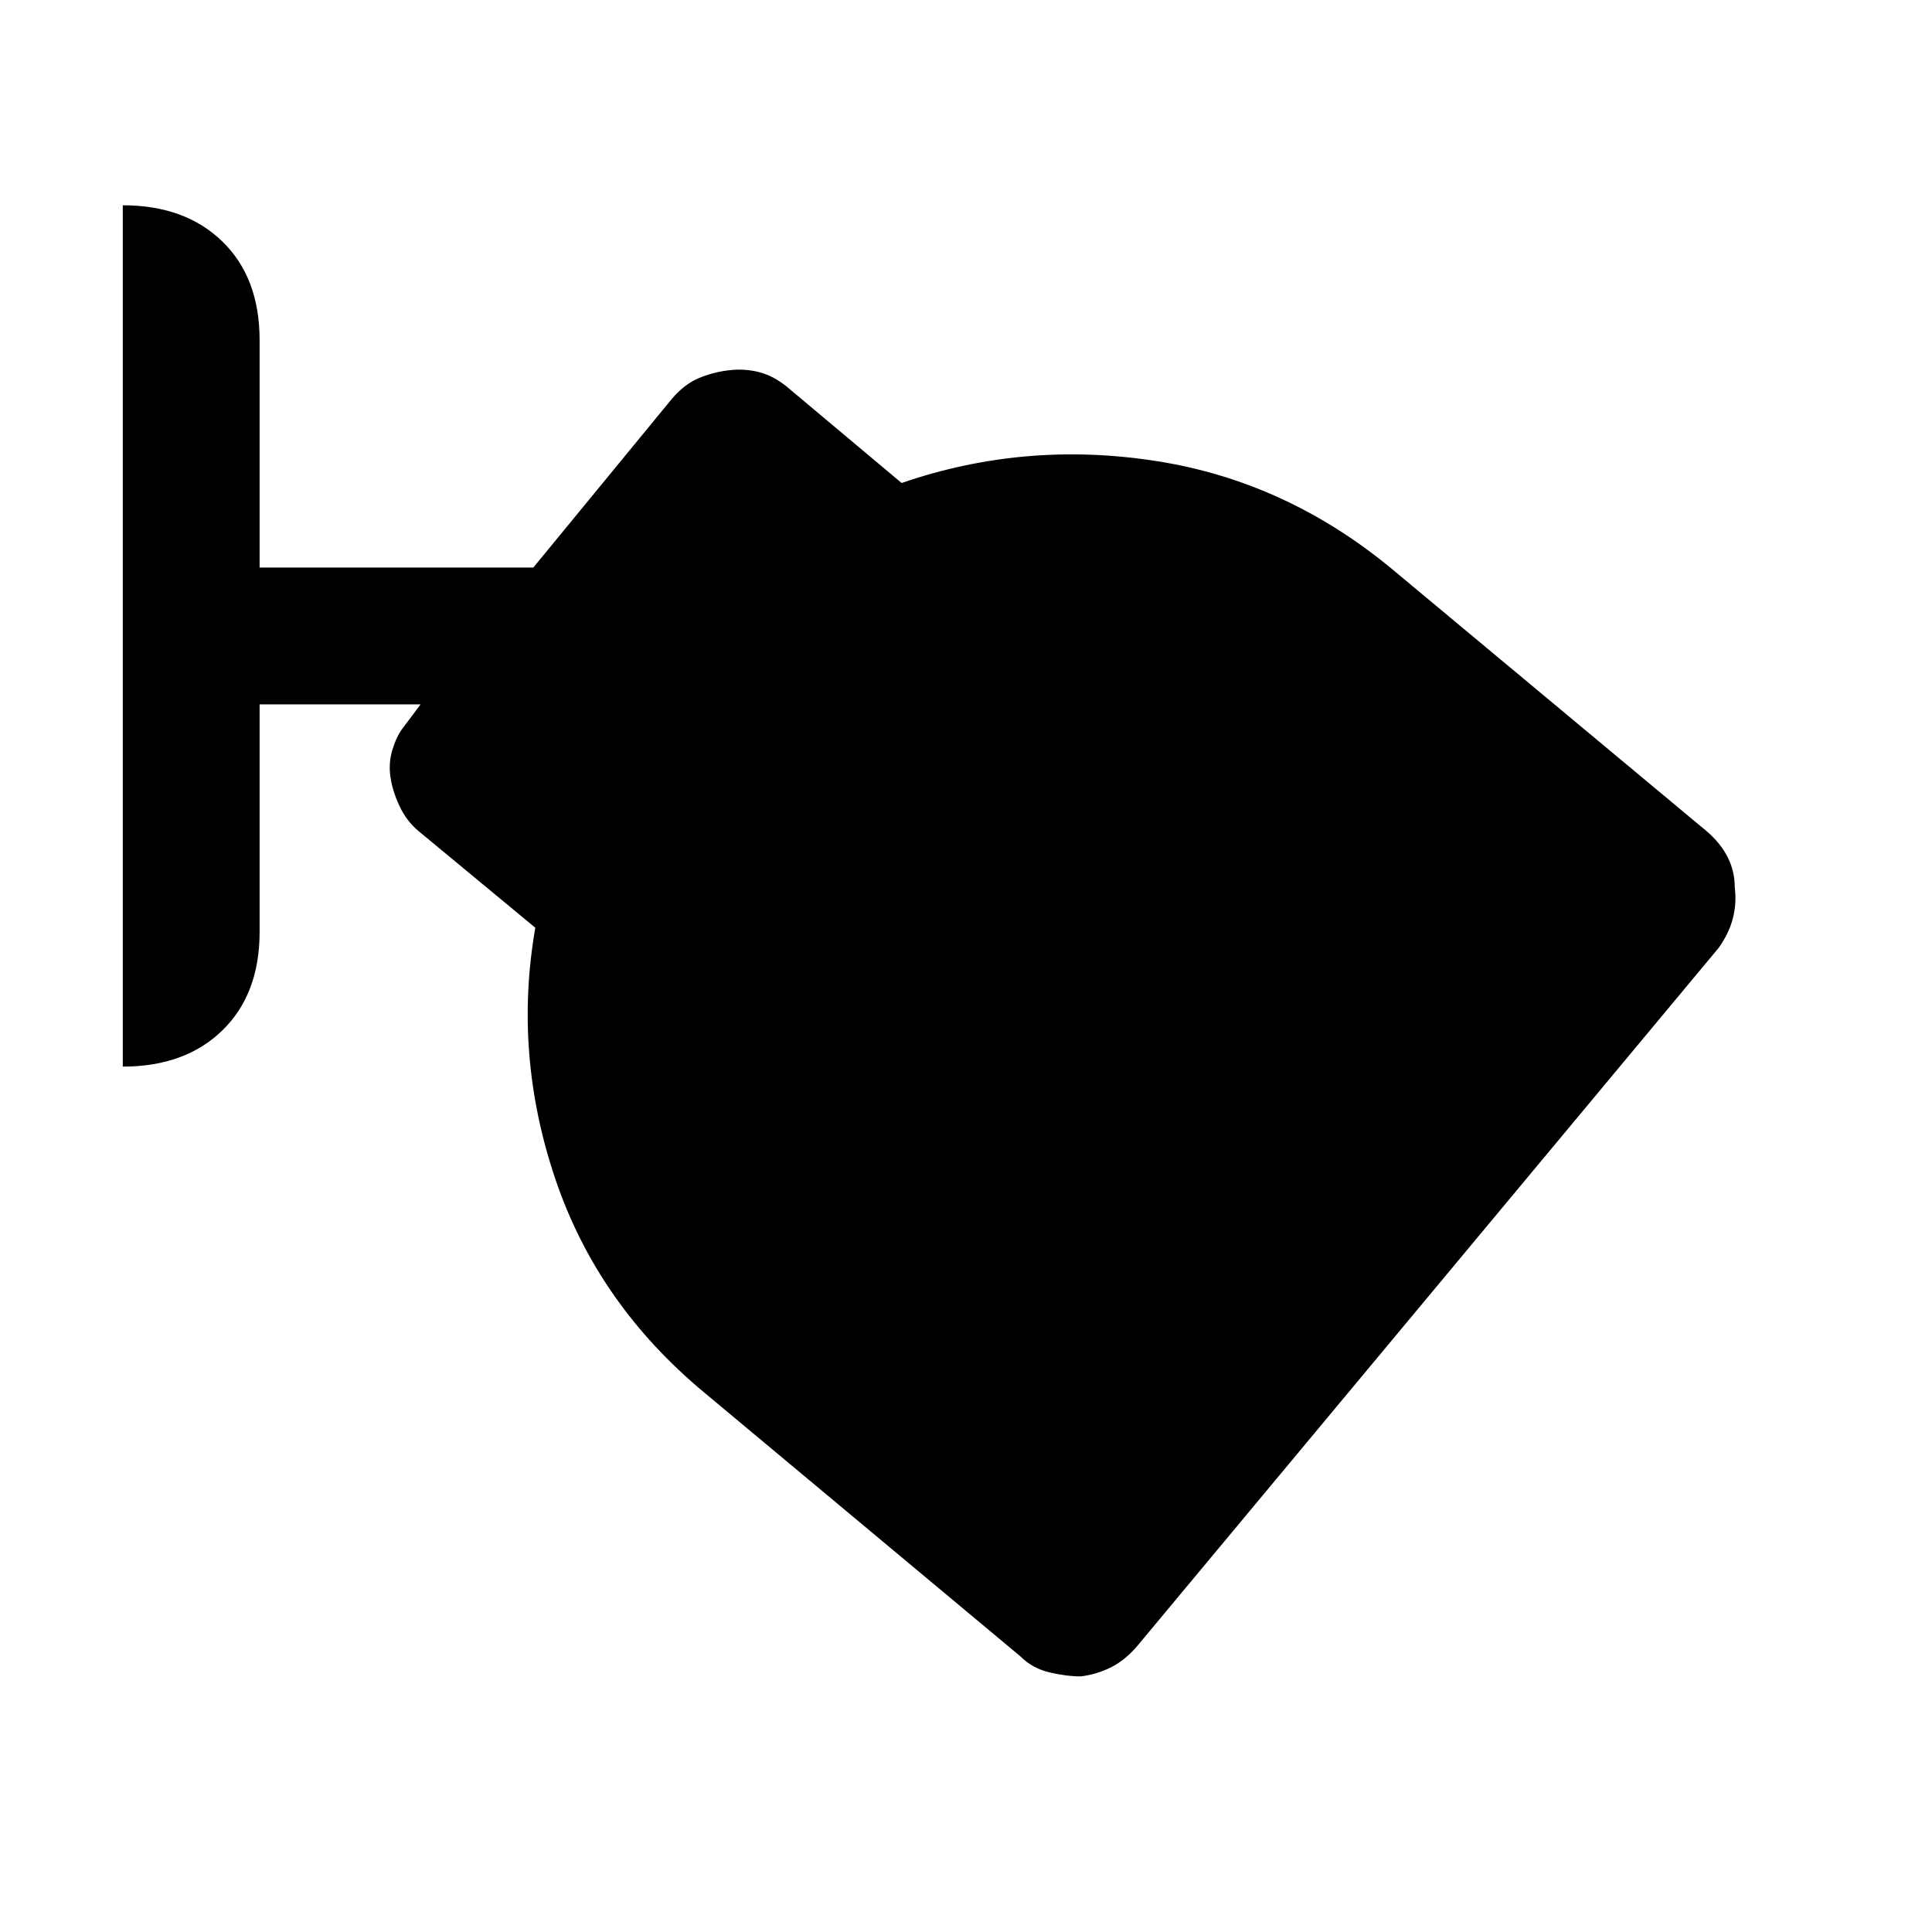 <svg xmlns="http://www.w3.org/2000/svg" height="40" width="40"><path d="M22.375 34.708q-.292 0-.646-.083-.354-.083-.604-.333l-6.542-5.459Q12.375 27 11.5 24.417q-.875-2.584-.417-5.209l-2.416-2q-.25-.208-.396-.52-.146-.313-.188-.605-.041-.291.042-.562.083-.271.208-.438l.375-.5H5.375v4.709q0 1.291-.771 2.041t-2.062.75V4.25q1.291 0 2.062.75.771.75.771 2.042v4.708h5.667l2.875-3.5q.25-.292.541-.417.292-.125.625-.166.334-.042.646.041.313.084.604.334L18.667 10q2.541-.875 5.25-.458 2.708.416 4.916 2.25l6.5 5.416q.292.25.438.542.146.292.146.625.041.333-.042.646-.083.312-.292.604L23.542 34.083q-.25.292-.542.438-.292.146-.625.187Z"/></svg>